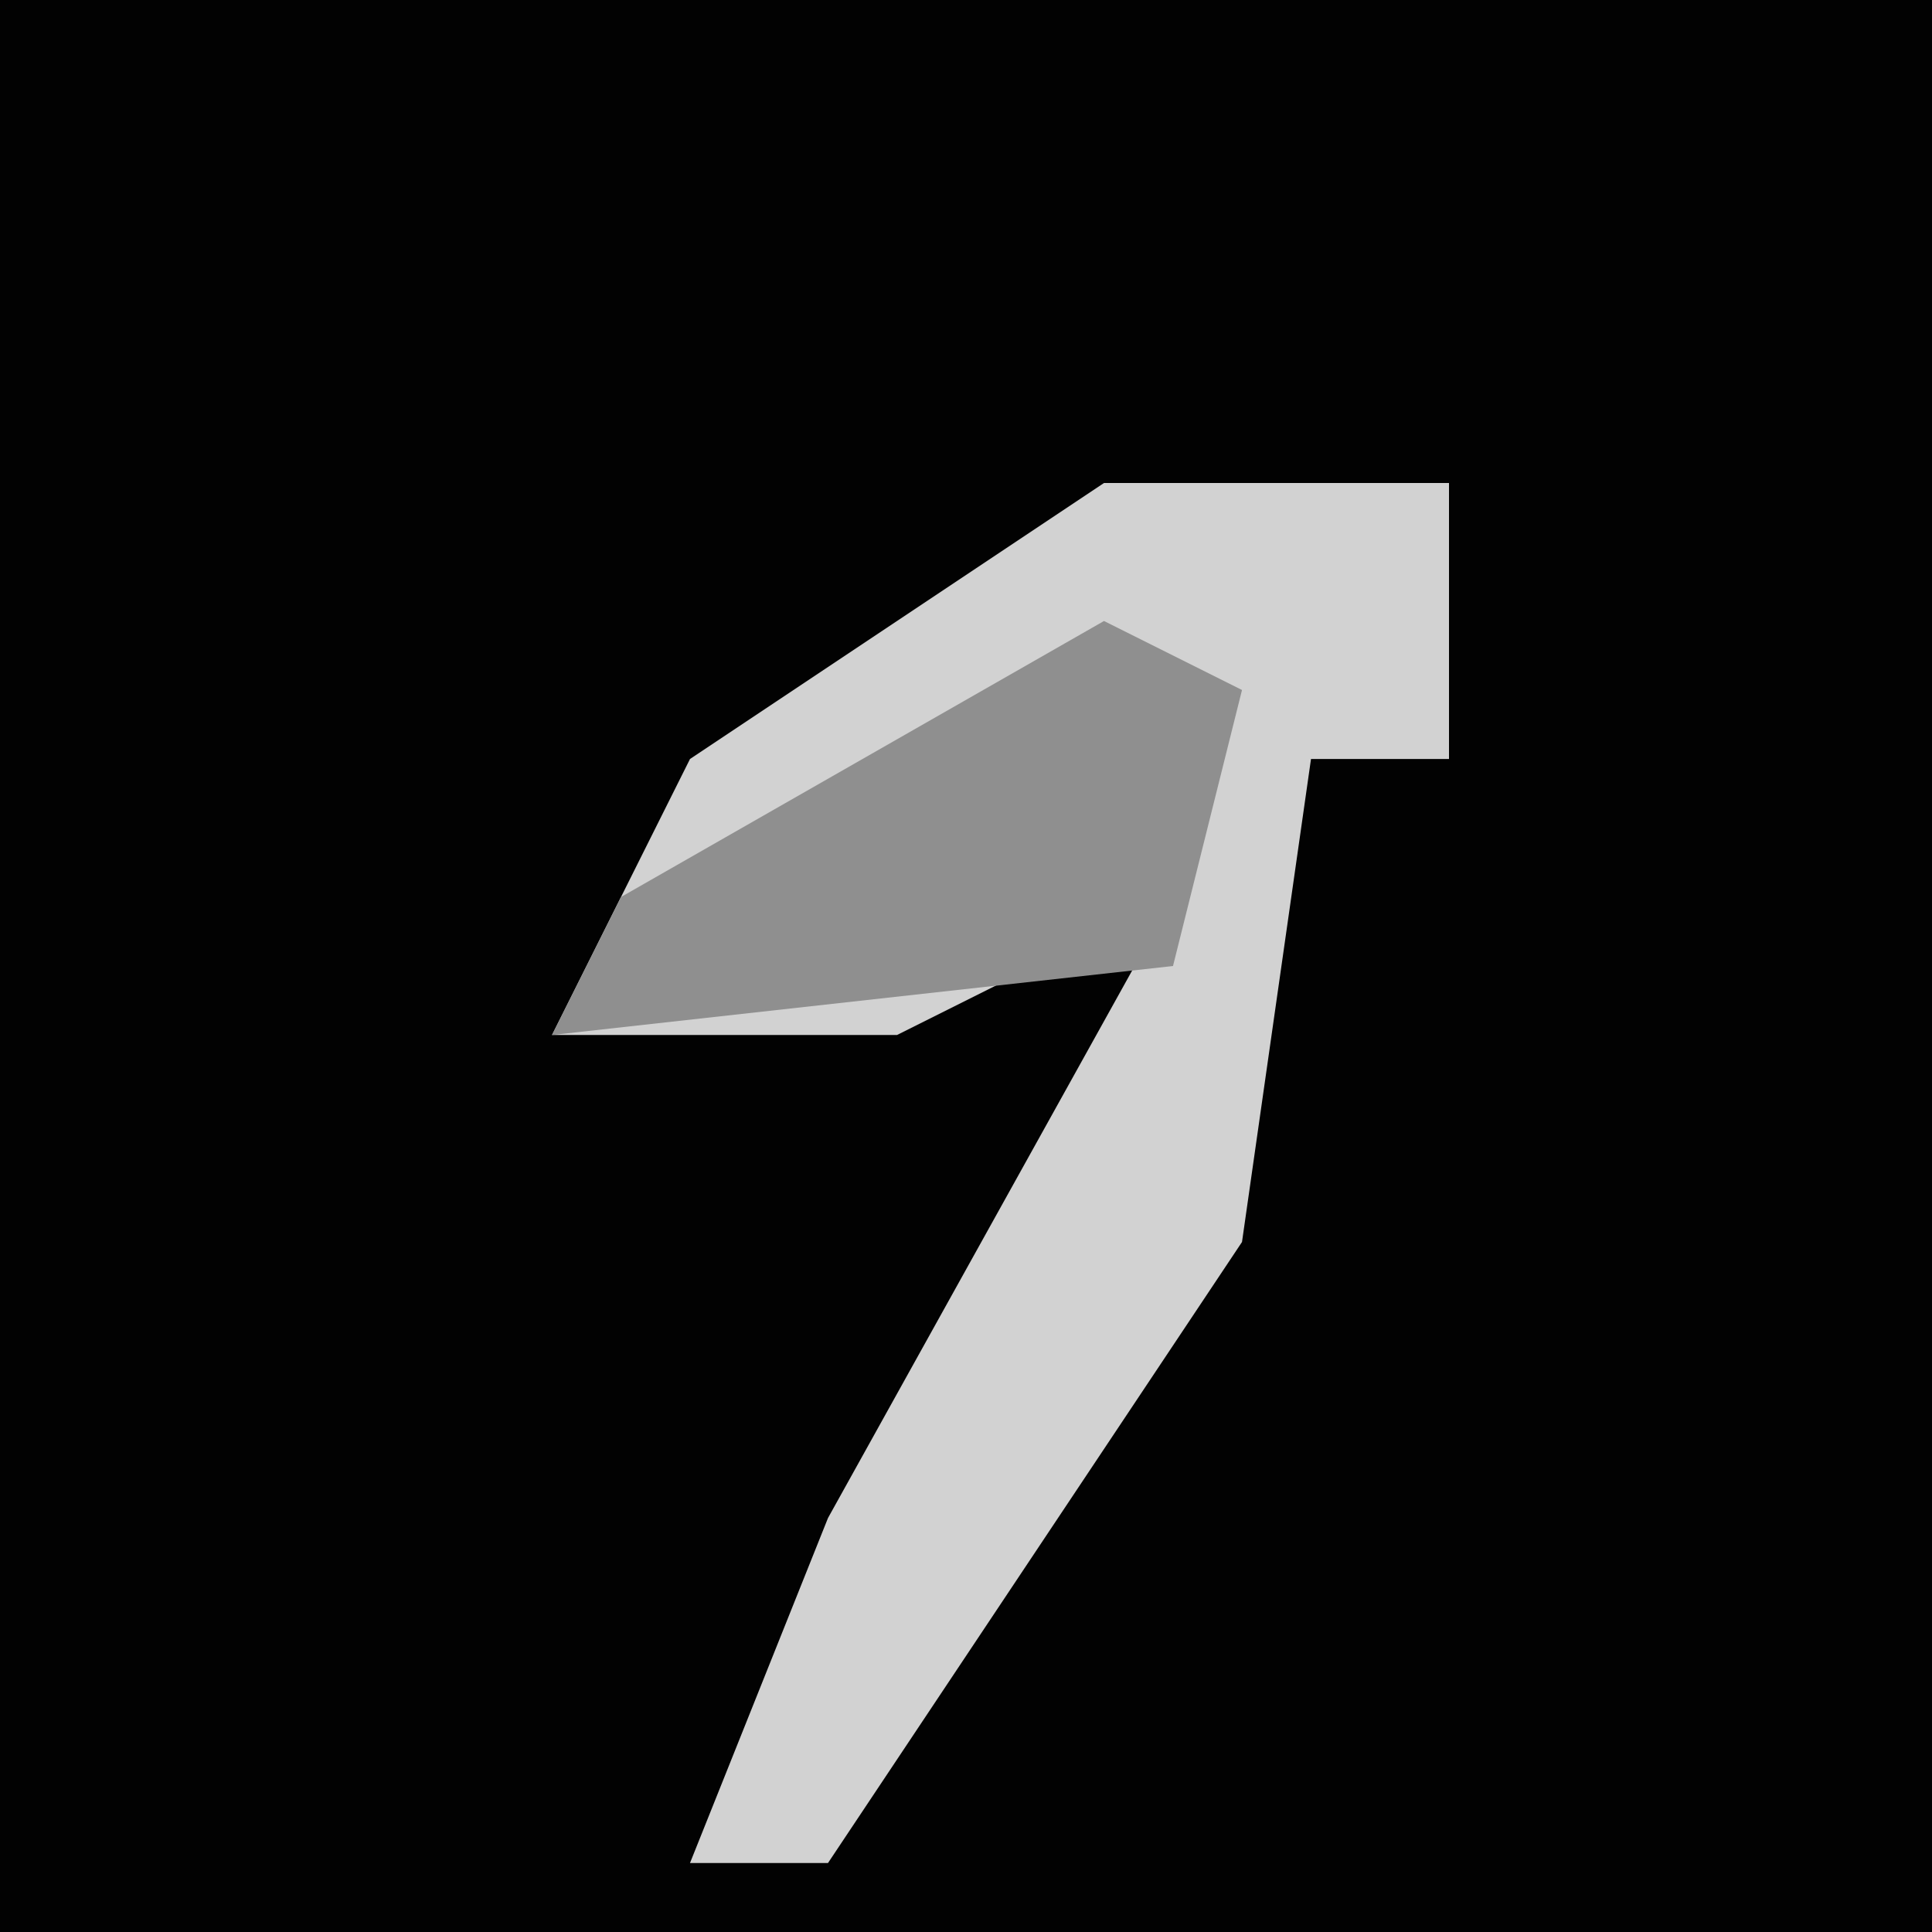 <?xml version="1.0" encoding="UTF-8"?>
<svg version="1.1" xmlns="http://www.w3.org/2000/svg" width="28" height="28">
<path d="M0,0 L28,0 L28,28 L0,28 Z " fill="#020202" transform="translate(0,0)"/>
<path d="M0,0 L5,0 L5,4 L3,4 L2,11 L-4,20 L-6,20 L-4,15 L1,6 L-3,8 L-8,8 L-6,4 Z " fill="#D2D2D2" transform="translate(16,7)"/>
<path d="M0,0 L2,1 L1,5 L-8,6 L-7,4 Z " fill="#8F8F8F" transform="translate(16,9)"/>
</svg>
